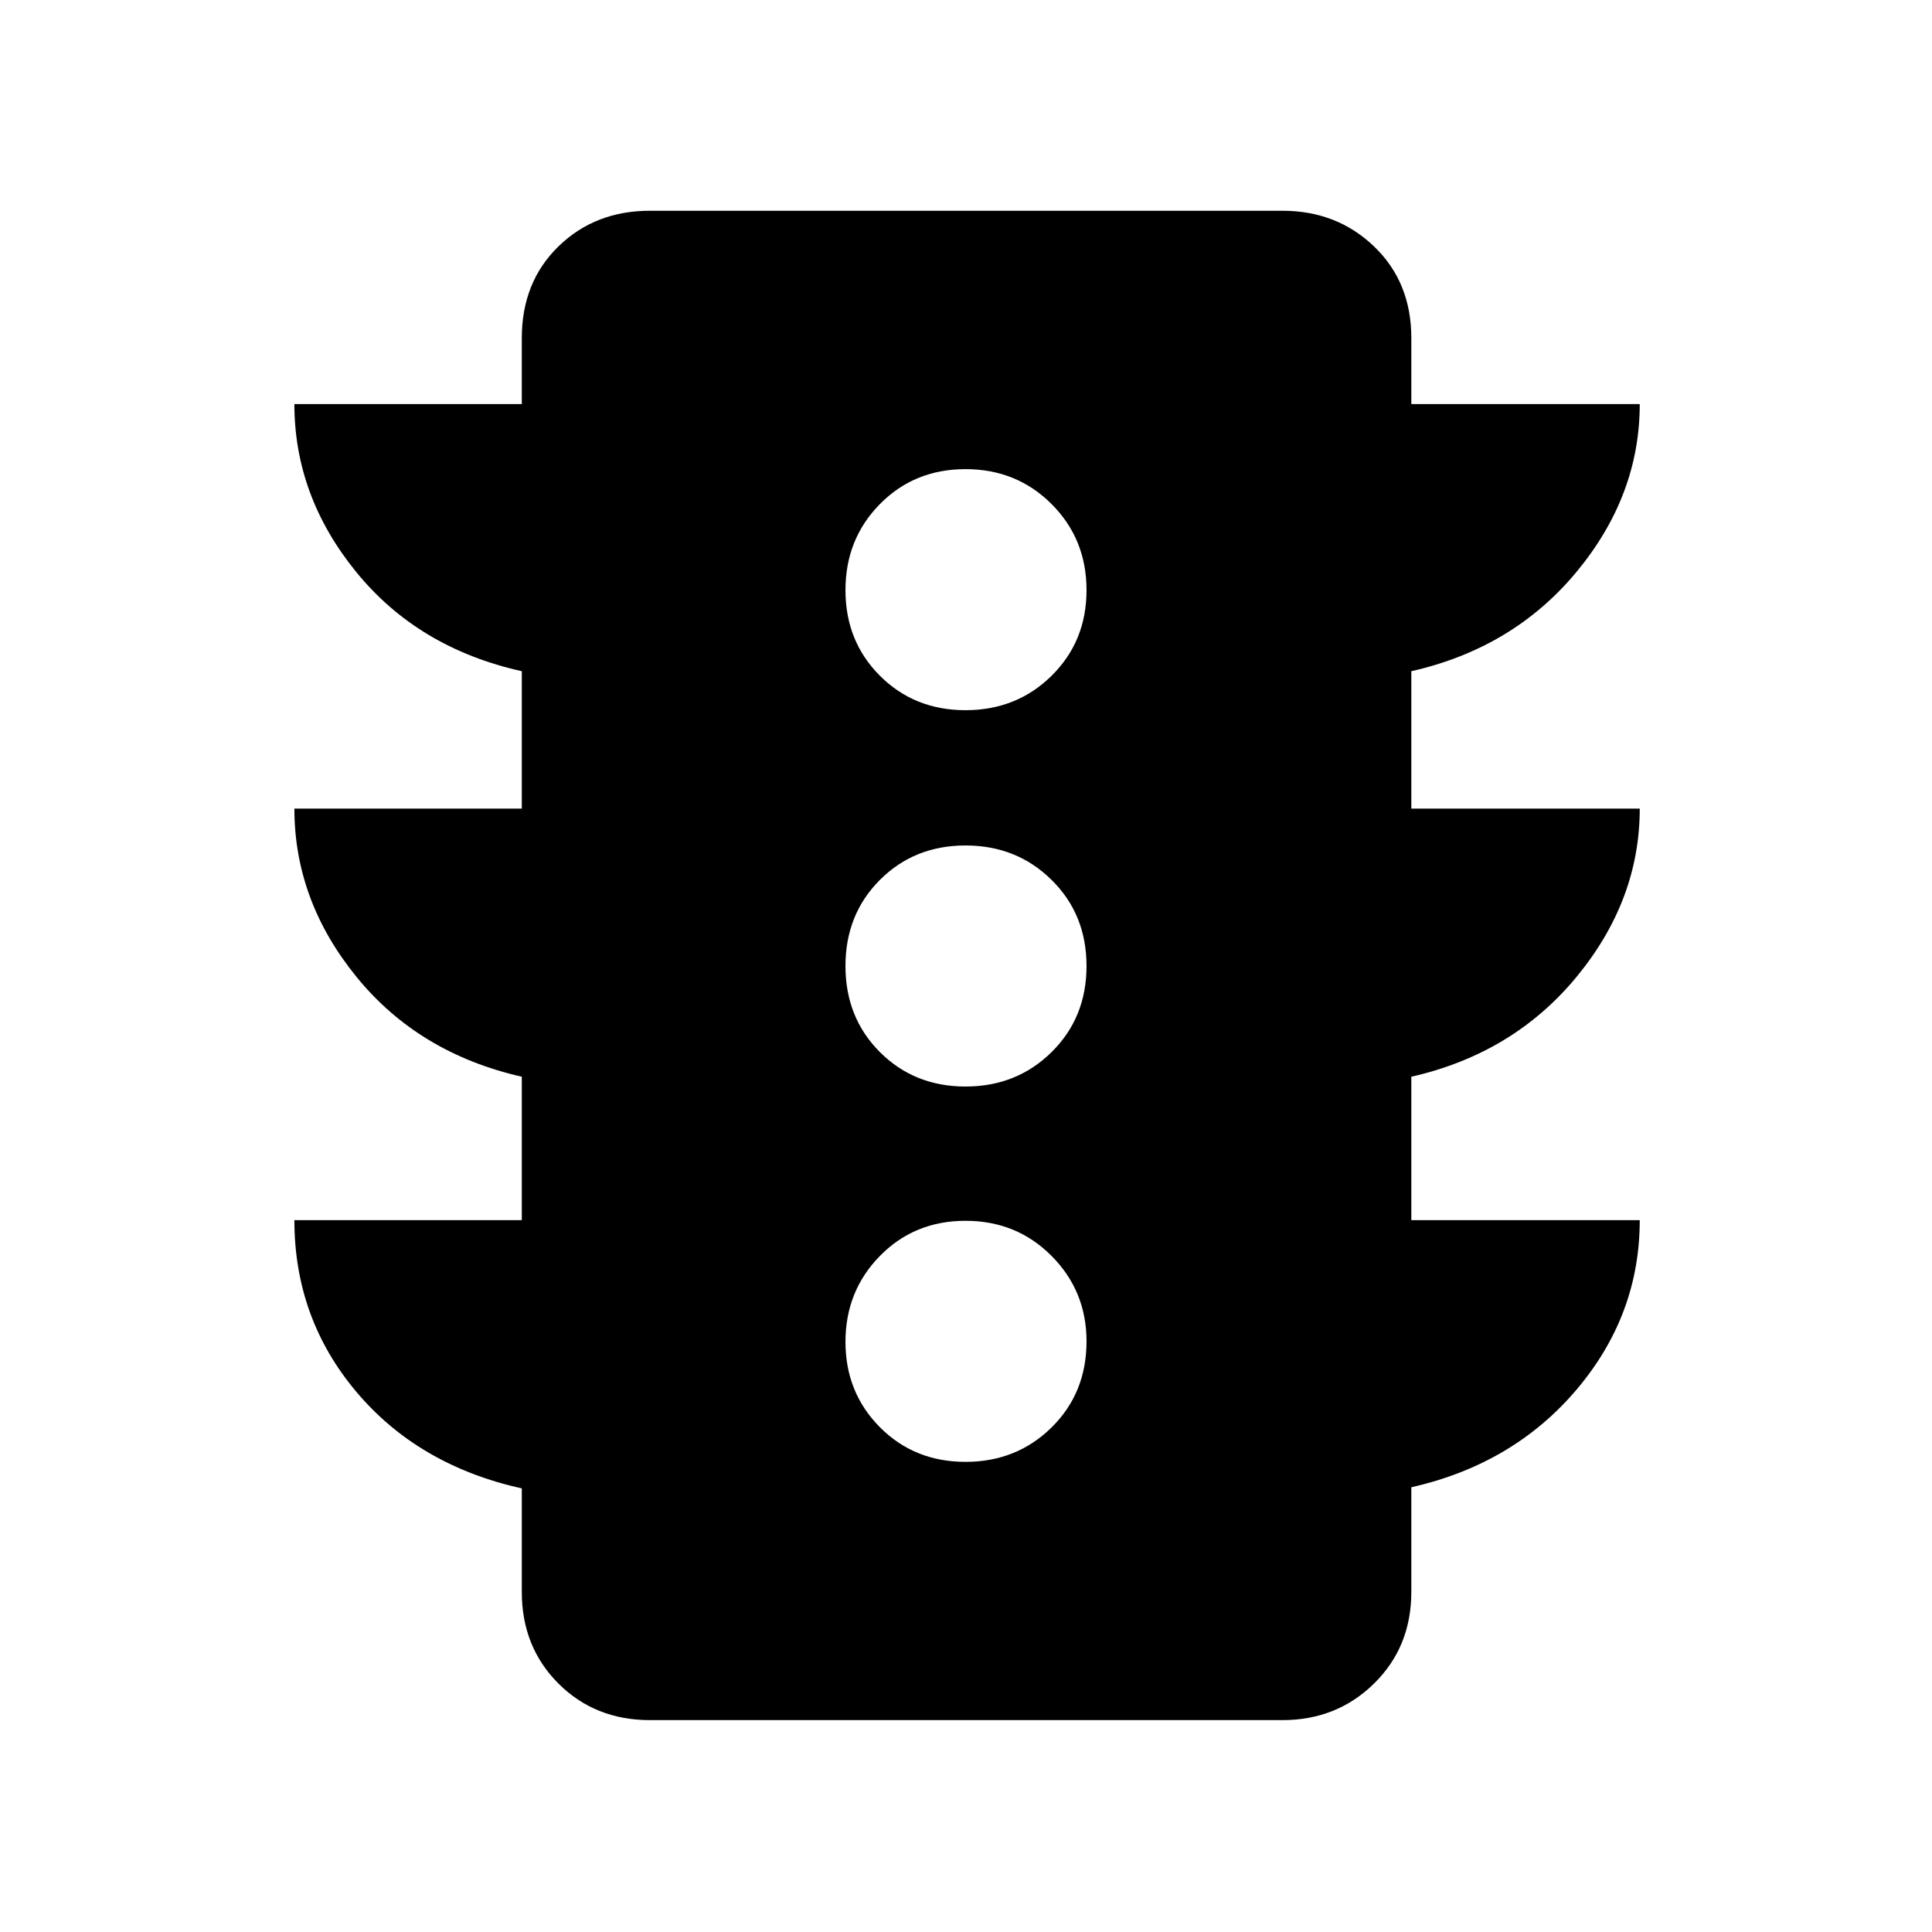 <svg xmlns="http://www.w3.org/2000/svg" height="48" viewBox="0 -960 960 960" width="48"><path d="M479.76-233.61q25.41 0 42.77-17.11 17.36-17.12 17.36-42.78 0-24.96-17.36-42.43-17.36-17.46-42.77-17.46-25.42 0-42.54 17.46-17.11 17.47-17.11 42.68t17.11 42.43q17.12 17.21 42.54 17.21Zm0-186.5q25.41 0 42.77-17.11 17.36-17.12 17.36-42.78t-17.36-42.78q-17.36-17.11-42.77-17.11-25.42 0-42.54 17.11-17.11 17.12-17.11 42.78t17.11 42.78q17.12 17.11 42.54 17.11Zm0-187q25.41 0 42.77-17.11 17.36-17.12 17.36-42.54 0-25.41-17.36-42.77-17.36-17.36-42.77-17.36-25.42 0-42.54 17.36-17.11 17.36-17.11 42.77 0 25.42 17.11 42.54 17.12 17.11 42.54 17.11ZM259.28-353.72v-71.26q-51.28-11.68-82.14-49.61-30.86-37.92-30.86-83.63h113v-68.26q-51.48-11.49-82.24-49.25-30.76-37.76-30.76-83.49h113V-792q0-27.8 18.19-45.54T323-855.28h314.2q27.06 0 45.57 17.74T701.28-792v32.78h113.5q0 45.46-31.39 83.36-31.4 37.89-82.11 49.38v68.26h113.5q0 45.51-31.39 83.61-31.4 38.09-82.11 49.63v71.26h113.5q0 47.16-31.39 84.2-31.4 37.05-82.11 48.54V-169q0 27.34-18.51 45.53t-45.57 18.19H323q-27.34 0-45.53-18.19T259.28-169v-51.41q-51.48-11.5-82.24-48.03-30.76-36.54-30.76-85.28h113Z"/></svg>